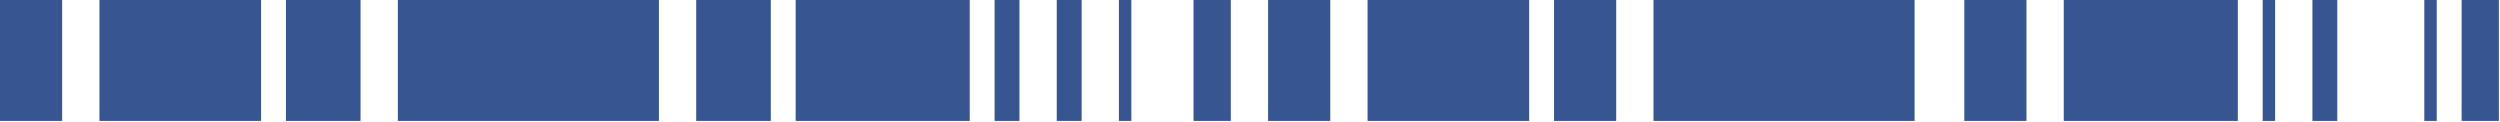 <svg width="553" height="27" viewBox="0 0 553 27" fill="none" xmlns="http://www.w3.org/2000/svg">
<rect width="26.747" height="13.75" transform="matrix(0 1 1 0 0 0)" fill="#375591"/>
<rect width="26.747" height="35.751" transform="matrix(0 1 1 0 22 0)" fill="#375591"/>
<rect width="26.747" height="38.501" transform="matrix(0 1 1 0 176.002 0)" fill="#375591"/>
<rect width="26.747" height="16.5" transform="matrix(0 1 1 0 63.251 0)" fill="#375591"/>
<rect width="26.747" height="57.751" transform="matrix(0 1 1 0 88.002 0)" fill="#375591"/>
<rect width="26.747" height="5.5" transform="matrix(0 1 1 0 220.003 0)" fill="#375591"/>
<rect width="26.747" height="5.5" transform="matrix(0 1 1 0 233.753 0)" fill="#375591"/>
<rect width="26.747" height="8.25" transform="matrix(0 1 1 0 264.004 0)" fill="#375591"/>
<rect width="26.747" height="2.75" transform="matrix(0 1 1 0 247.503 0)" fill="#375591"/>
<rect width="26.747" height="16.5" transform="matrix(0 1 1 0 154.002 0)" fill="#375591"/>
<rect width="26.747" height="13.75" transform="matrix(0 1 1 0 280.504 0)" fill="#375591"/>
<rect width="26.747" height="35.751" transform="matrix(0 1 1 0 302.504 0)" fill="#375591"/>
<rect width="26.747" height="38.501" transform="matrix(0 1 1 0 456.506 0)" fill="#375591"/>
<rect width="26.747" height="13.75" transform="matrix(0 1 1 0 343.754 0)" fill="#375591"/>
<rect width="26.747" height="57.751" transform="matrix(0 1 1 0 365.755 0)" fill="#375591"/>
<rect width="26.747" height="2.75" transform="matrix(0 1 1 0 500.507 0)" fill="#375591"/>
<rect width="26.747" height="5.5" transform="matrix(0 1 1 0 511.507 0)" fill="#375591"/>
<rect width="26.747" height="8.25" transform="matrix(0 1 1 0 544.507 0)" fill="#375591"/>
<rect width="26.747" height="2.75" transform="matrix(0 1 1 0 536.257 0)" fill="#375591"/>
<rect width="26.747" height="13.75" transform="matrix(0 1 1 0 434.506 0)" fill="#375591"/>
</svg>
